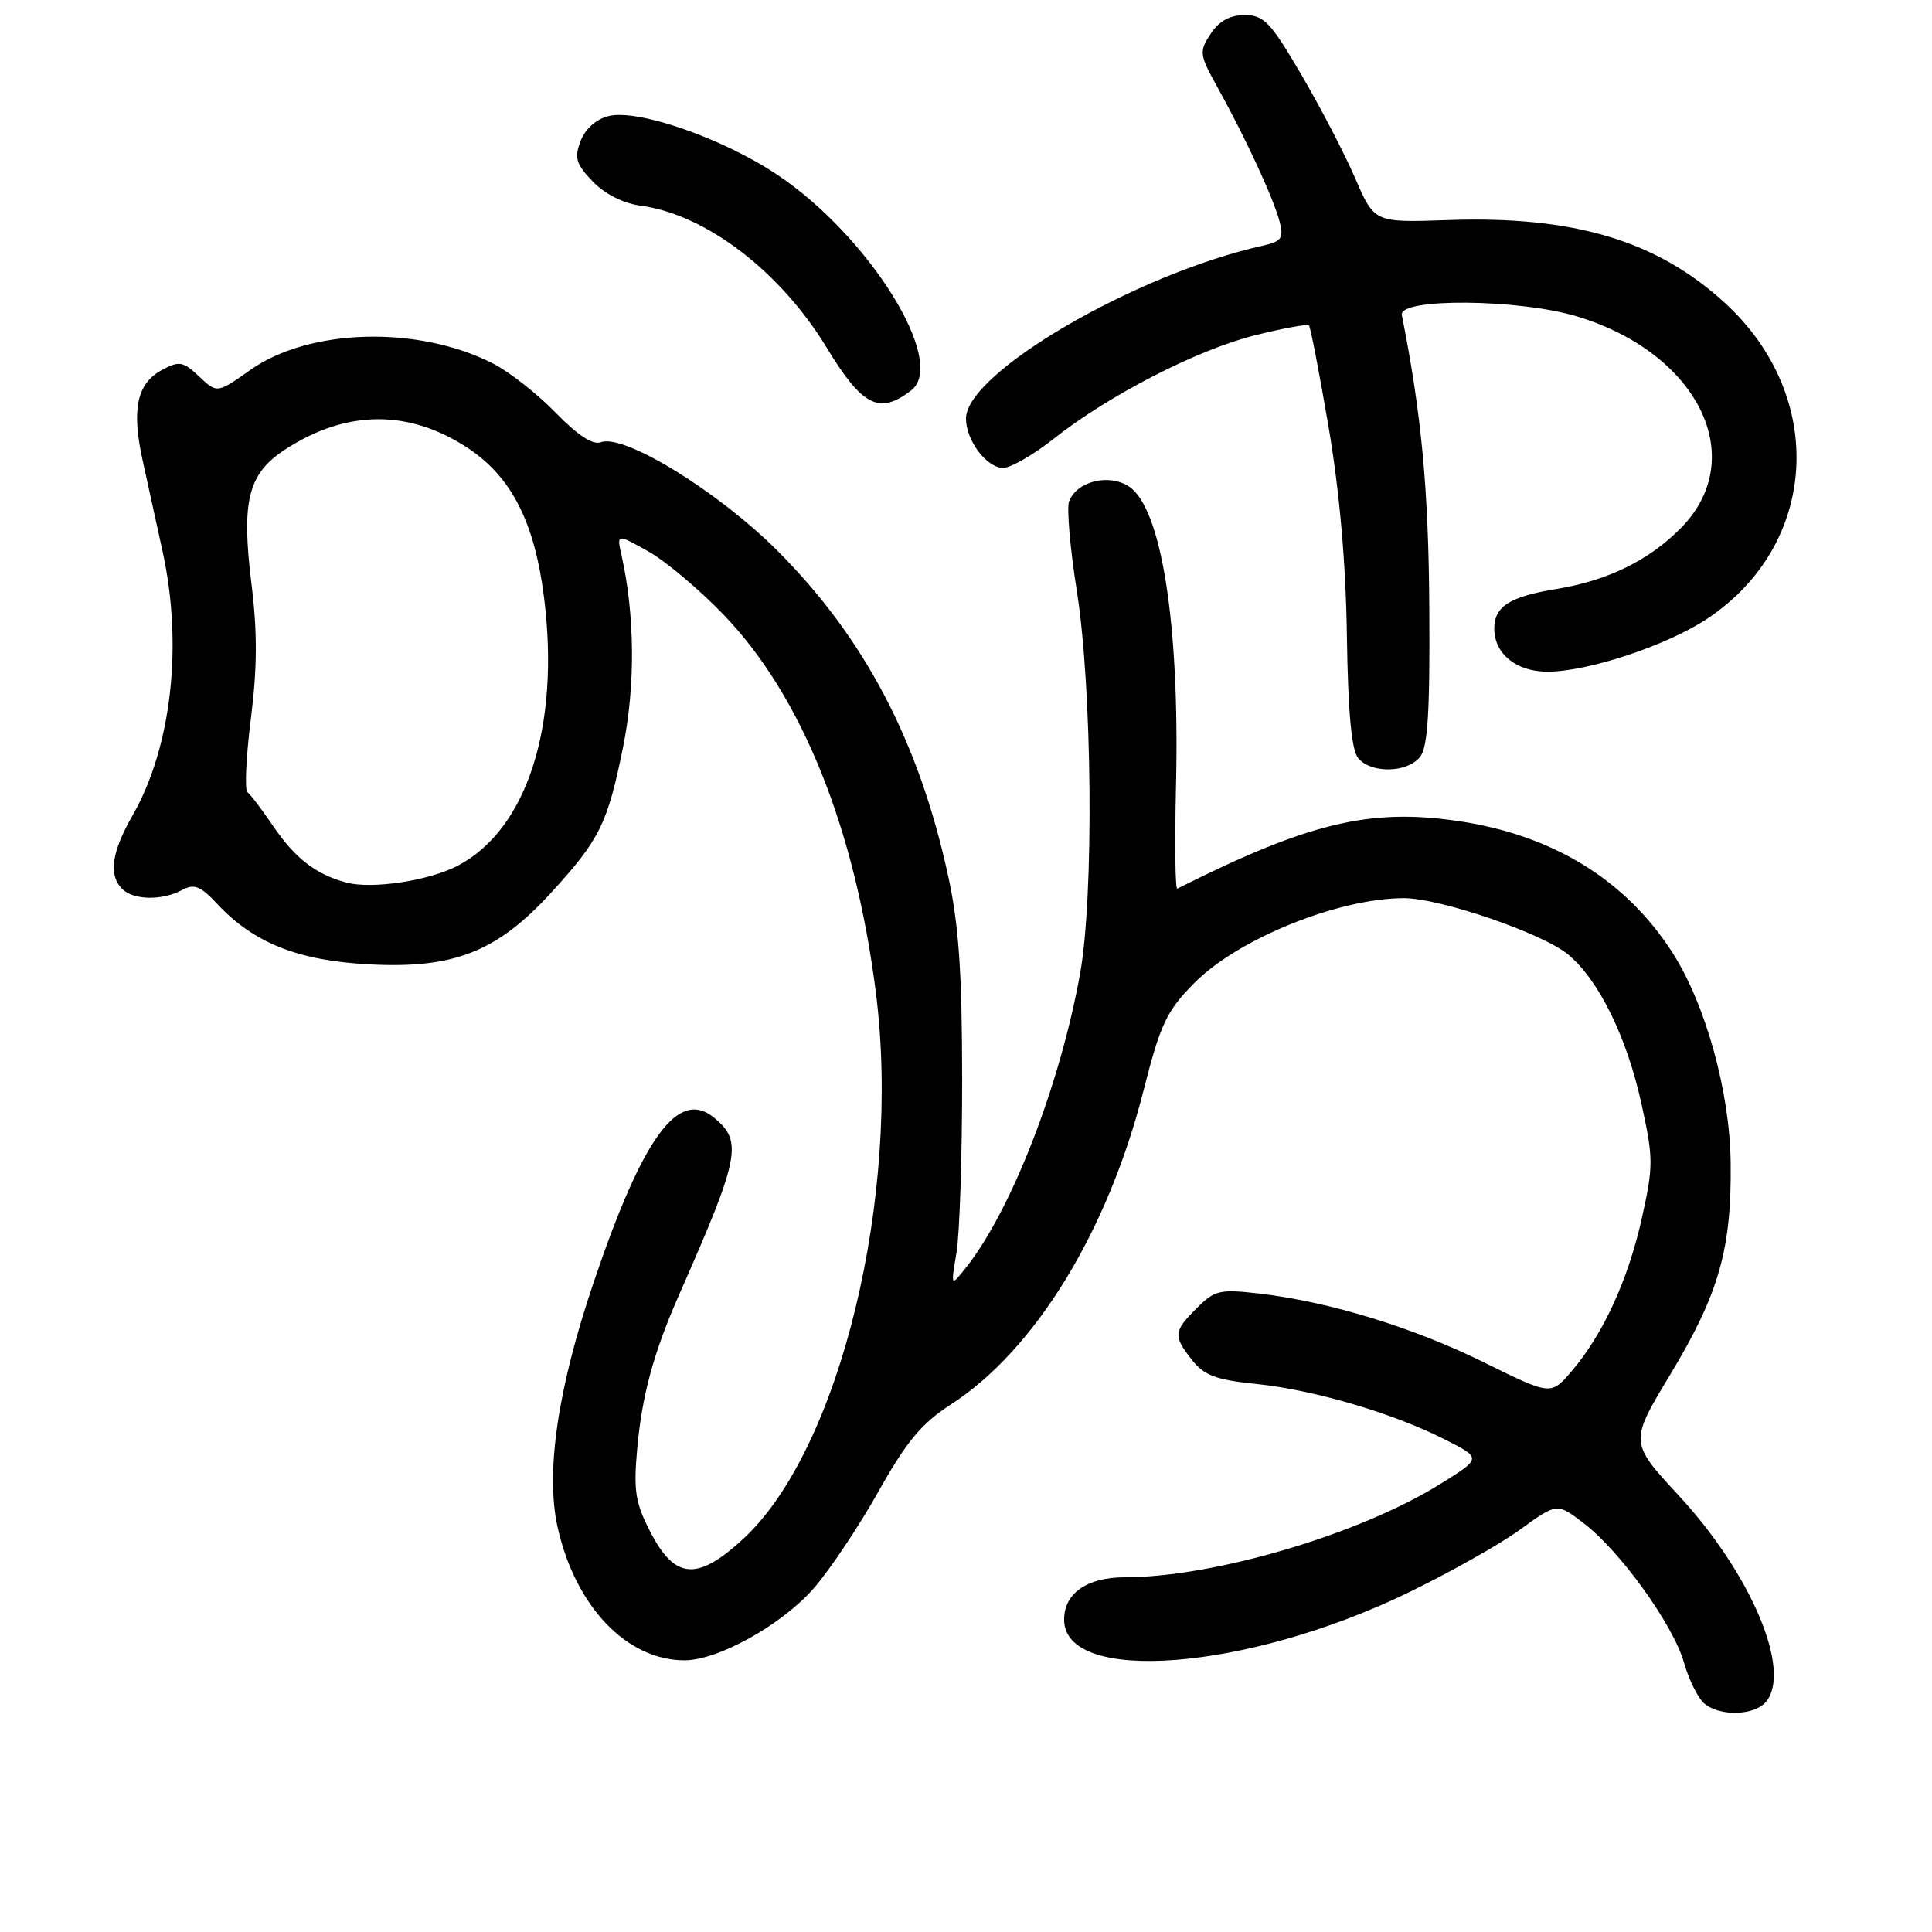 <?xml version="1.0" encoding="UTF-8" standalone="no"?>
<!DOCTYPE svg PUBLIC "-//W3C//DTD SVG 1.1//EN" "http://www.w3.org/Graphics/SVG/1.1/DTD/svg11.dtd" >
<svg xmlns="http://www.w3.org/2000/svg" xmlns:xlink="http://www.w3.org/1999/xlink" version="1.1" viewBox="0 0 256 256">
 <g >
 <path fill="currentColor"
d=" M 234.01 225.49 C 237.45 221.34 232.01 208.49 222.42 198.14 C 215.91 191.10 215.91 191.10 221.35 182.08 C 227.78 171.40 229.47 165.48 229.32 154.00 C 229.21 144.65 225.99 133.06 221.61 126.23 C 215.39 116.55 205.69 110.61 193.12 108.78 C 181.45 107.08 173.30 109.05 156.00 117.75 C 155.72 117.89 155.65 111.65 155.83 103.88 C 156.32 82.65 153.89 67.28 149.59 64.46 C 146.92 62.72 142.68 63.77 141.66 66.43 C 141.33 67.31 141.79 72.63 142.68 78.26 C 144.73 91.20 144.97 118.69 143.12 129.00 C 140.46 143.79 134.01 160.40 127.97 168.00 C 125.98 170.50 125.98 170.50 126.74 166.00 C 127.16 163.53 127.49 153.18 127.49 143.00 C 127.48 128.76 127.05 122.54 125.62 116.00 C 121.75 98.23 114.55 84.52 103.02 72.98 C 95.14 65.10 82.65 57.43 79.61 58.60 C 78.56 59.00 76.54 57.68 73.62 54.68 C 71.21 52.19 67.47 49.26 65.33 48.17 C 55.42 43.11 41.01 43.49 33.17 49.02 C 28.76 52.13 28.76 52.13 26.39 49.89 C 24.25 47.88 23.75 47.80 21.48 49.01 C 18.15 50.80 17.41 54.20 18.89 60.96 C 19.56 64.01 20.75 69.42 21.53 73.00 C 24.27 85.44 22.74 99.00 17.57 108.04 C 14.78 112.93 14.35 115.95 16.20 117.80 C 17.68 119.28 21.48 119.35 24.11 117.94 C 25.75 117.06 26.56 117.39 28.82 119.81 C 33.65 124.98 39.56 127.31 49.05 127.79 C 60.20 128.36 65.88 126.10 73.06 118.25 C 79.48 111.22 80.50 109.15 82.56 98.99 C 84.20 90.89 84.13 81.50 82.36 73.60 C 81.71 70.71 81.71 70.71 85.90 73.06 C 88.20 74.35 92.71 78.15 95.93 81.50 C 106.27 92.27 113.32 109.83 116.07 131.61 C 119.45 158.48 111.27 192.13 98.48 203.91 C 92.40 209.52 89.43 209.30 86.18 203.00 C 84.19 199.16 83.93 197.55 84.43 192.00 C 85.06 184.90 86.61 179.21 90.01 171.50 C 98.02 153.35 98.43 151.27 94.67 148.14 C 89.89 144.17 85.21 150.55 78.63 170.01 C 73.89 184.04 72.26 195.13 73.89 202.38 C 76.23 212.86 83.05 220.00 90.70 220.00 C 95.14 220.00 103.54 215.33 107.79 210.50 C 109.89 208.11 113.74 202.36 116.35 197.72 C 120.12 191.00 122.08 188.63 126.01 186.09 C 137.16 178.87 146.79 163.15 151.54 144.44 C 153.75 135.74 154.56 134.00 158.18 130.32 C 163.94 124.45 177.24 119.04 186.00 119.01 C 190.82 119.00 204.47 123.69 207.83 126.51 C 211.88 129.92 215.57 137.44 217.50 146.25 C 219.09 153.48 219.09 154.49 217.56 161.39 C 215.74 169.58 212.41 176.83 208.24 181.70 C 205.50 184.90 205.50 184.90 196.67 180.54 C 187.27 175.89 176.10 172.47 166.83 171.40 C 161.63 170.80 160.95 170.96 158.58 173.33 C 155.48 176.43 155.43 177.01 157.96 180.22 C 159.56 182.25 161.13 182.84 166.44 183.38 C 174.11 184.17 184.52 187.23 191.42 190.72 C 196.34 193.21 196.34 193.21 190.92 196.59 C 180.20 203.29 160.90 209.00 149.00 209.00 C 144.04 209.00 141.00 211.13 141.00 214.60 C 141.00 223.25 165.19 221.38 186.50 211.08 C 192.00 208.42 198.71 204.65 201.40 202.69 C 206.31 199.13 206.31 199.13 209.83 201.82 C 214.67 205.50 221.73 215.31 223.15 220.34 C 223.80 222.63 225.02 225.06 225.86 225.75 C 227.95 227.47 232.49 227.32 234.01 225.49 Z  M 188.13 100.34 C 189.19 99.06 189.48 94.57 189.39 80.59 C 189.30 64.91 188.36 54.88 185.75 41.74 C 185.29 39.46 201.32 39.60 209.01 41.94 C 225.02 46.80 231.84 60.64 222.79 69.90 C 218.58 74.21 213.05 76.93 206.30 78.03 C 200.04 79.05 198.00 80.35 198.00 83.29 C 198.00 86.64 200.91 89.00 205.05 89.00 C 210.40 89.00 220.82 85.55 226.16 82.02 C 240.99 72.20 242.12 52.59 228.58 40.16 C 219.56 31.88 208.55 28.58 191.86 29.16 C 182.11 29.50 182.11 29.50 179.57 23.62 C 178.18 20.39 174.96 14.20 172.42 9.87 C 168.36 2.93 167.47 2.00 164.93 2.00 C 162.96 2.00 161.53 2.79 160.41 4.49 C 158.86 6.86 158.91 7.22 161.42 11.74 C 165.10 18.38 168.83 26.47 169.57 29.42 C 170.11 31.56 169.79 32.00 167.35 32.55 C 150.52 36.28 128.00 49.40 128.00 55.46 C 128.00 58.36 130.74 62.00 132.93 62.00 C 133.92 62.00 136.94 60.26 139.62 58.14 C 146.93 52.36 158.65 46.34 166.29 44.43 C 170.02 43.50 173.24 42.91 173.44 43.12 C 173.65 43.33 174.81 49.35 176.03 56.50 C 177.49 65.06 178.33 74.52 178.47 84.21 C 178.62 94.40 179.08 99.39 179.97 100.46 C 181.66 102.50 186.40 102.43 188.13 100.34 Z  M 120.75 51.72 C 125.56 48.00 115.17 31.28 102.97 23.14 C 95.72 18.30 84.51 14.41 80.62 15.38 C 78.99 15.79 77.53 17.10 76.93 18.69 C 76.08 20.92 76.32 21.73 78.53 24.04 C 80.15 25.72 82.58 26.95 84.93 27.26 C 93.53 28.42 103.39 35.95 109.53 46.05 C 114.27 53.86 116.52 54.99 120.75 51.72 Z  M 45.88 116.94 C 41.87 115.87 39.10 113.73 36.22 109.50 C 34.73 107.30 33.18 105.26 32.79 104.97 C 32.40 104.67 32.60 100.30 33.24 95.24 C 34.09 88.51 34.11 83.74 33.32 77.37 C 31.96 66.35 32.85 62.77 37.80 59.55 C 45.92 54.27 54.19 54.22 62.01 59.38 C 67.77 63.20 70.82 69.17 72.08 79.10 C 74.24 96.15 69.85 109.86 60.70 114.69 C 56.88 116.70 49.29 117.86 45.88 116.94 Z "/>
</g>
</svg>